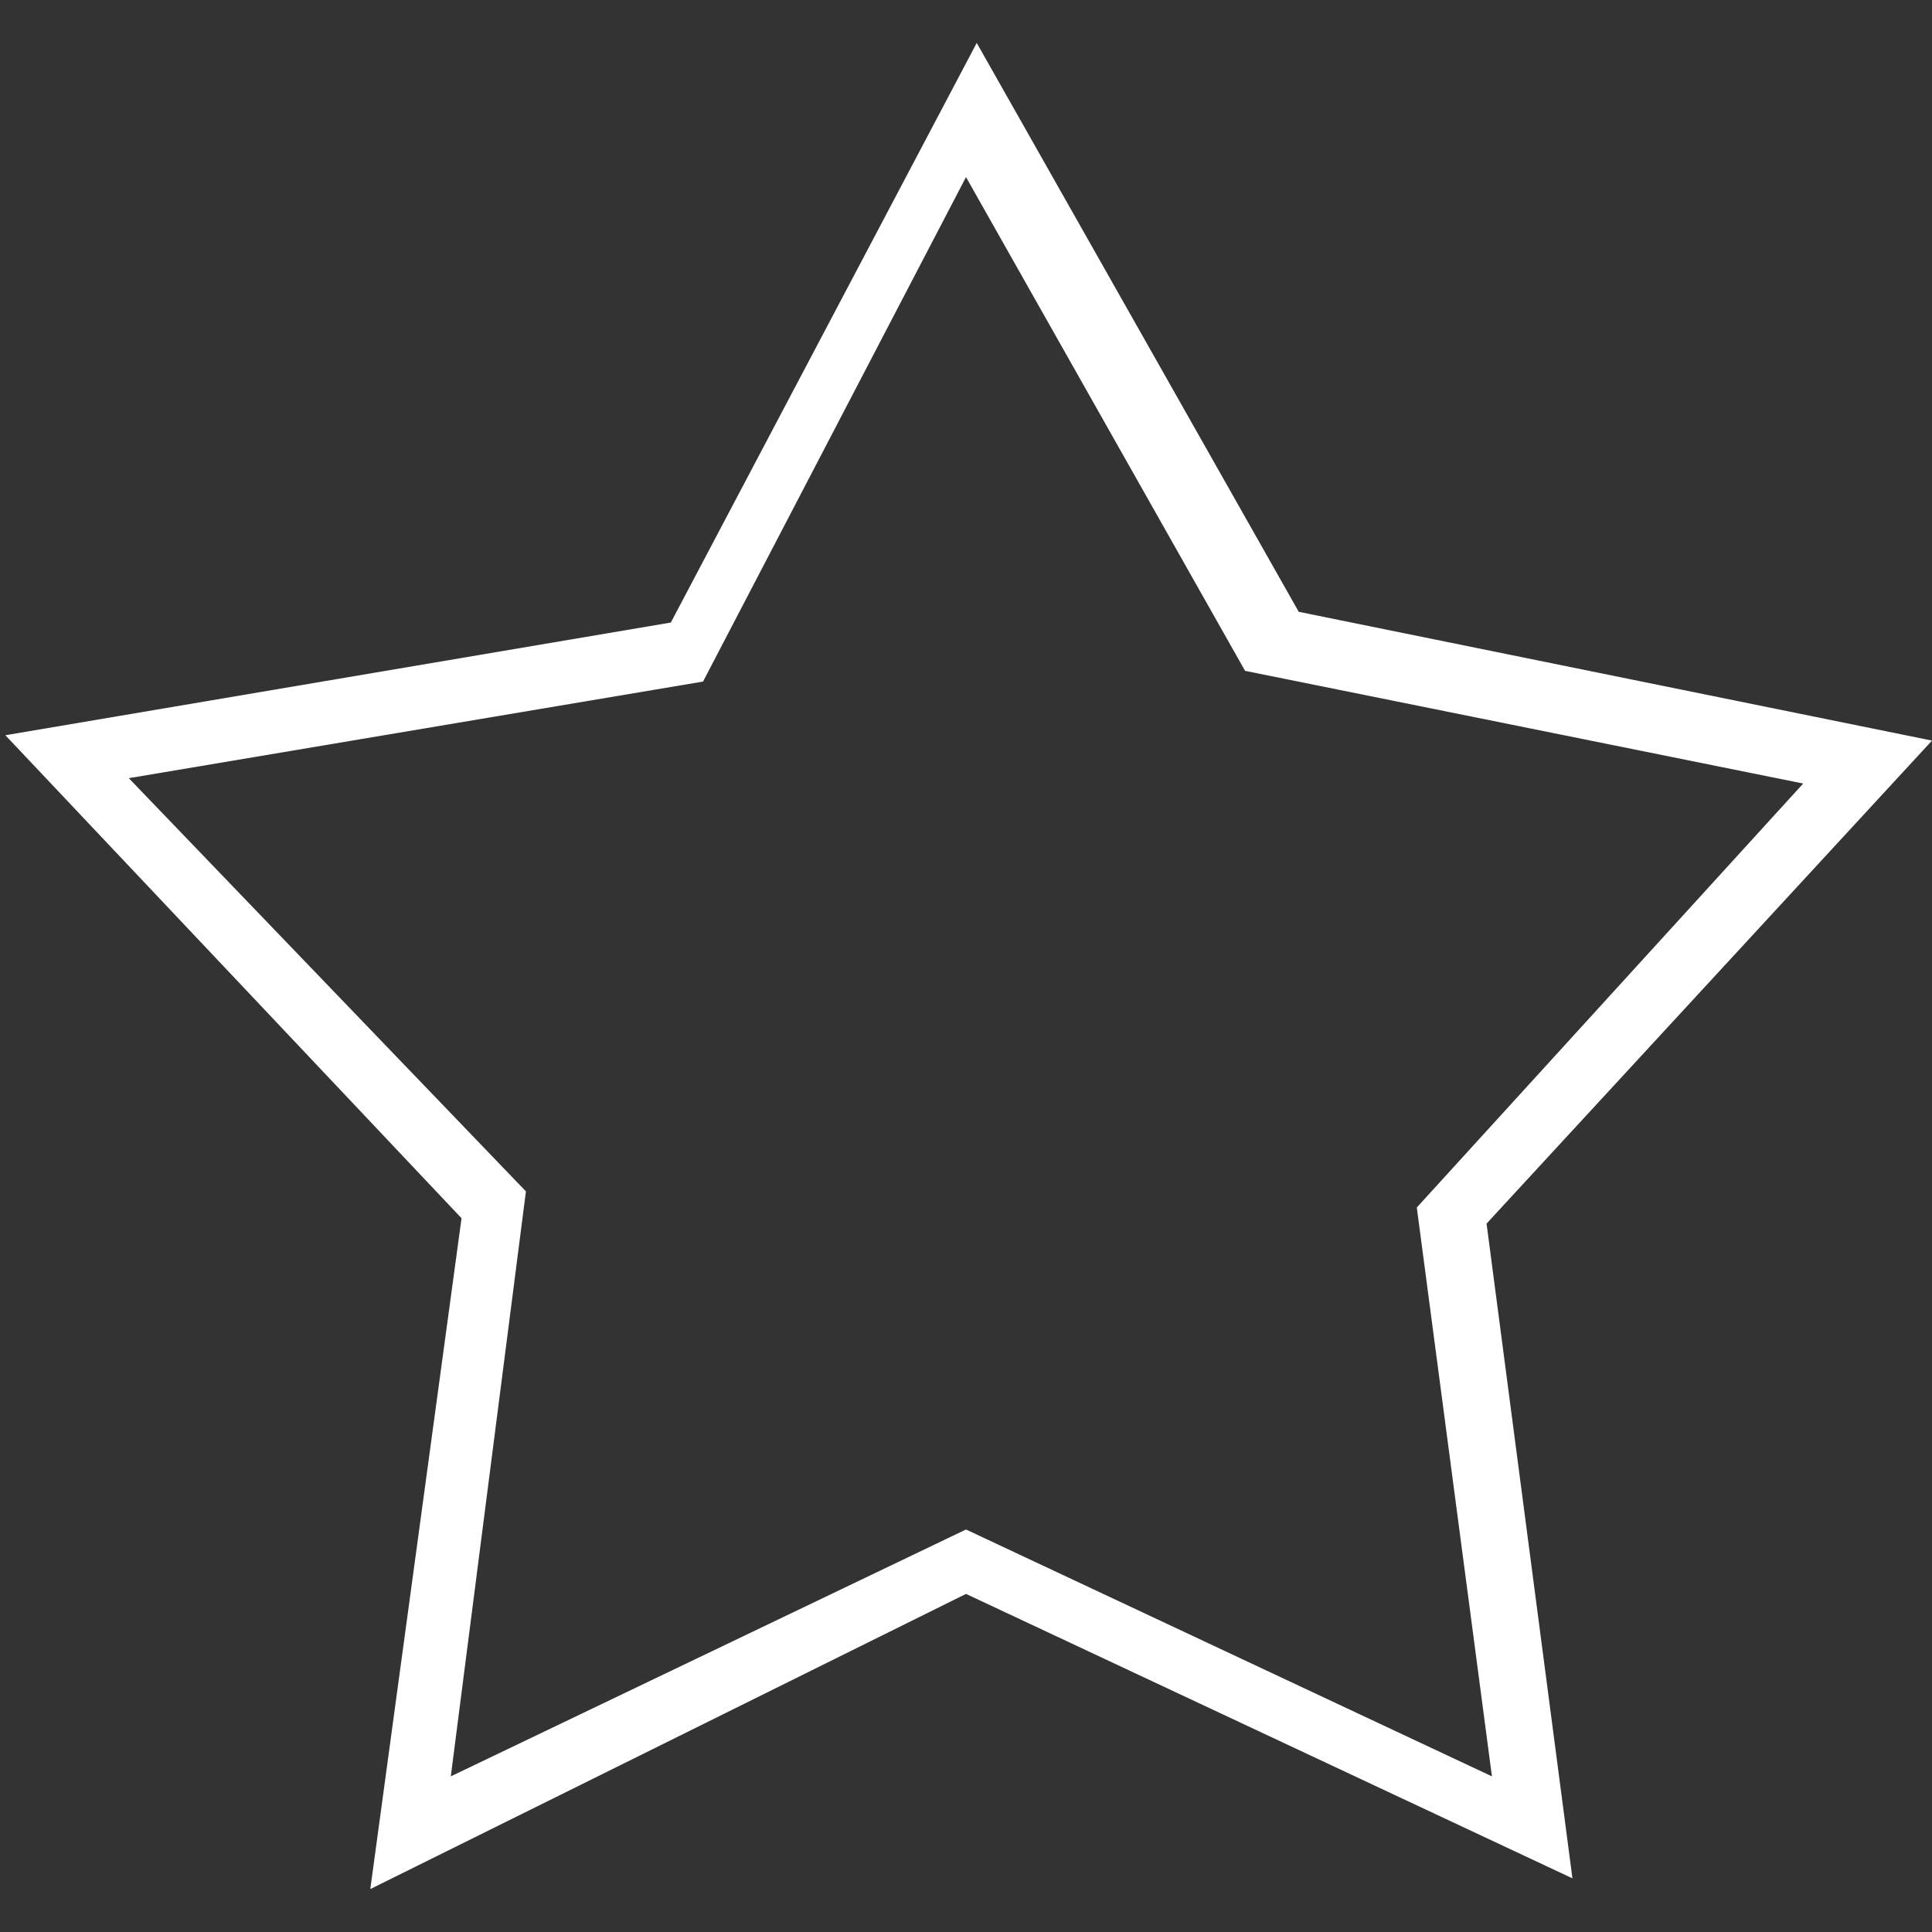 <?xml version="1.0" encoding="utf-8"?>
<!-- Generator: Adobe Illustrator 25.0.0, SVG Export Plug-In . SVG Version: 6.00 Build 0)  -->
<svg version="1.1" id="Layer_1" xmlns="http://www.w3.org/2000/svg" xmlns:xlink="http://www.w3.org/1999/xlink" x="0px" y="0px"
	 viewBox="0 0 36 36" style="enable-background:new 0 0 36 36;" xml:space="preserve">
<rect x="0" y="0" width="36" height="36" fill="#333333" stroke="none"/>
<style type="text/css">
	.st0{fill:#FFFFFF;}
</style>
<g>
	<path class="st0" d="M6.9,35.2l1.7-12.5l-8.5-9l12.4-2.1l5.7-10.8l6,10.6L36,13.8l-8.3,9L29.3,35L18,29.7L6.9,35.2z M2.4,14.5
		l7.4,7.7L8.4,33.1l9.6-4.6l9.8,4.6l-1.4-10.6l7.2-7.9l-10.4-2.1L18,3.3l-4.9,9.4L2.4,14.5z"/>
</g>
</svg>
